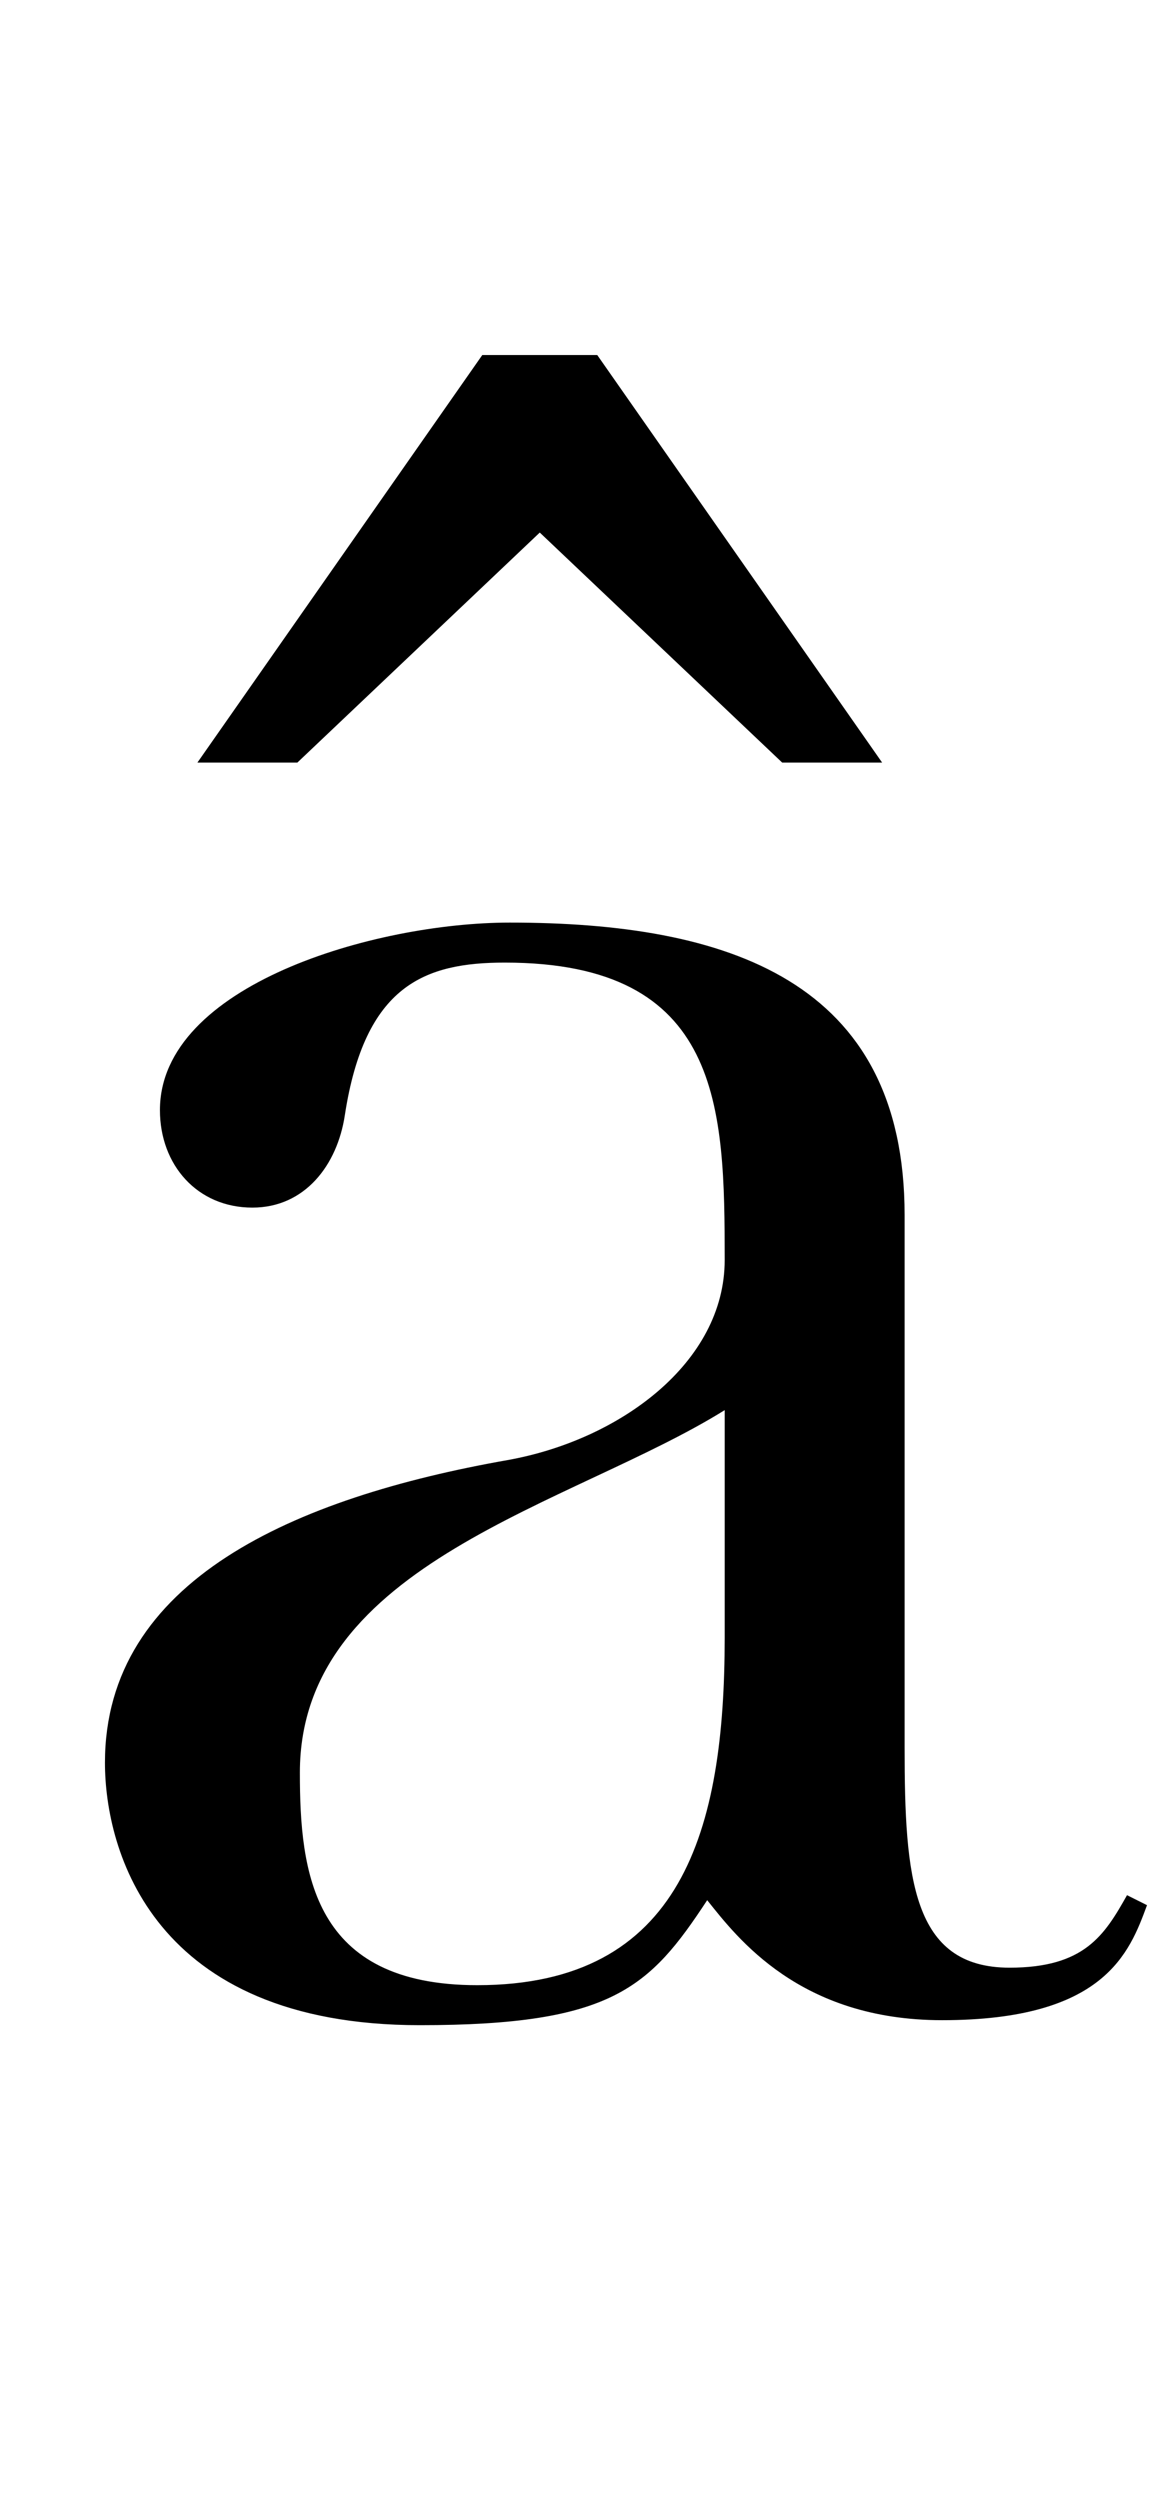<?xml version="1.0" standalone="no"?>
<!DOCTYPE svg PUBLIC "-//W3C//DTD SVG 1.1//EN" "http://www.w3.org/Graphics/SVG/1.1/DTD/svg11.dtd" >
<svg xmlns="http://www.w3.org/2000/svg" xmlns:xlink="http://www.w3.org/1999/xlink" version="1.1" viewBox="-10 0 469 1000">
  <g transform="matrix(1 0 0 -1 0 800)">
   <path fill="currentColor"
d="M303 495h40l-114 163h-46l-114 -163h40l97 92zM32 95c0 -35 19 -105 126 -105c77 0 92 15 115 50c12 -15 37 -48 94 -48c65 0 75 27 82 46l-8 4c-9 -16 -17 -29 -47 -29c-39 0 -42 36 -42 88v213c0 94 -71 117 -158 117c-54 0 -140 -25 -140 -75c0 -22 15 -39 37 -39
c21 0 34 17 37 37c8 52 32 61 64 61c87 0 88 -58 88 -119c0 -41 -42 -72 -87 -80c-85 -15 -161 -48 -161 -121zM181 6c-66 0 -71 45 -71 85c0 84 109 107 170 145v-91c0 -77 -17 -139 -99 -139z" />
  </g>

</svg>
